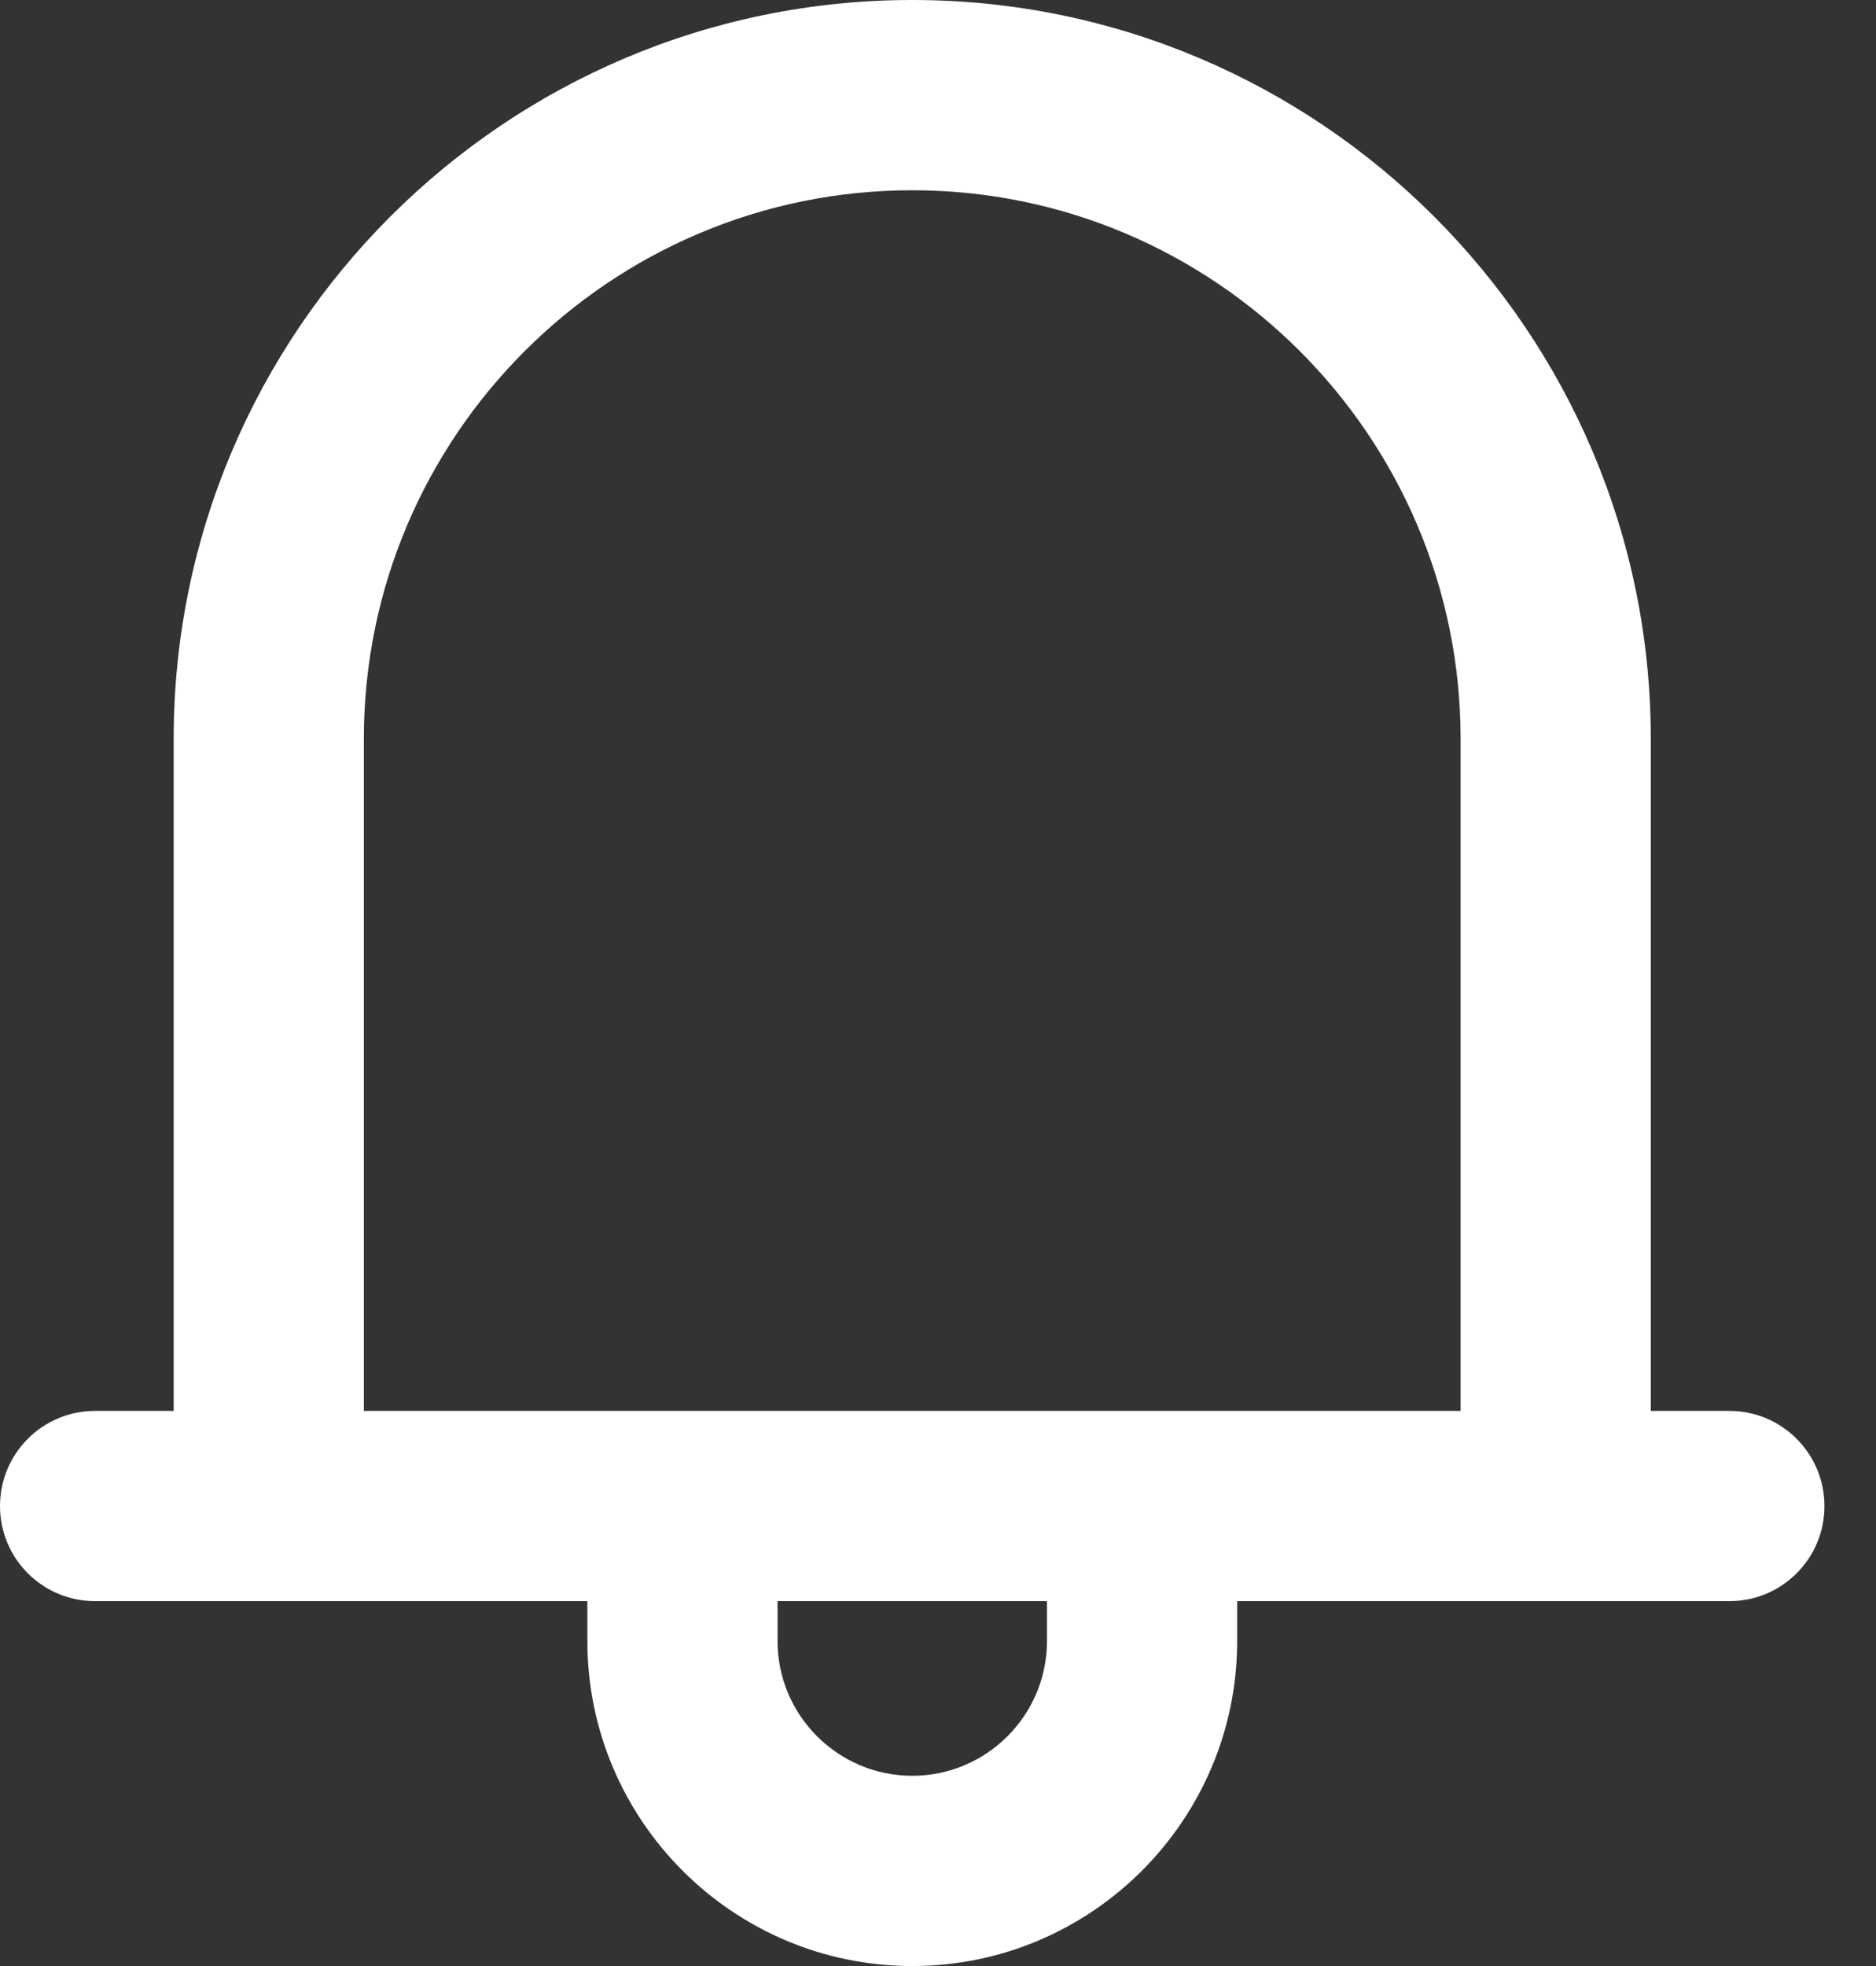 <svg width="21" height="22" viewBox="0 0 21 22" fill="none" xmlns="http://www.w3.org/2000/svg">
<rect x="0" y="0" width="21" height="22" fill="#333333" stroke="none"/>
<path d="M1.065 17.917H6.575V18.363C6.575 20.369 8.206 22 10.212 22C12.217 22 13.849 20.369 13.849 18.363V17.917H19.359C19.947 17.917 20.423 17.441 20.423 16.853C20.423 16.265 19.947 15.788 19.359 15.788H18.479V8.267C18.479 3.709 14.77 0 10.212 0C5.653 0 1.944 3.709 1.944 8.267V15.788H1.065C0.476 15.788 0 16.265 0 16.853C0 17.441 0.476 17.917 1.065 17.917ZM11.72 18.363C11.72 19.195 11.043 19.871 10.212 19.871C9.38 19.871 8.704 19.195 8.704 18.363V17.917H11.72V18.363ZM4.073 8.267C4.073 4.883 6.827 2.129 10.212 2.129C13.597 2.129 16.35 4.883 16.35 8.267V15.788H4.073V8.267Z" fill="white"/>
</svg>
